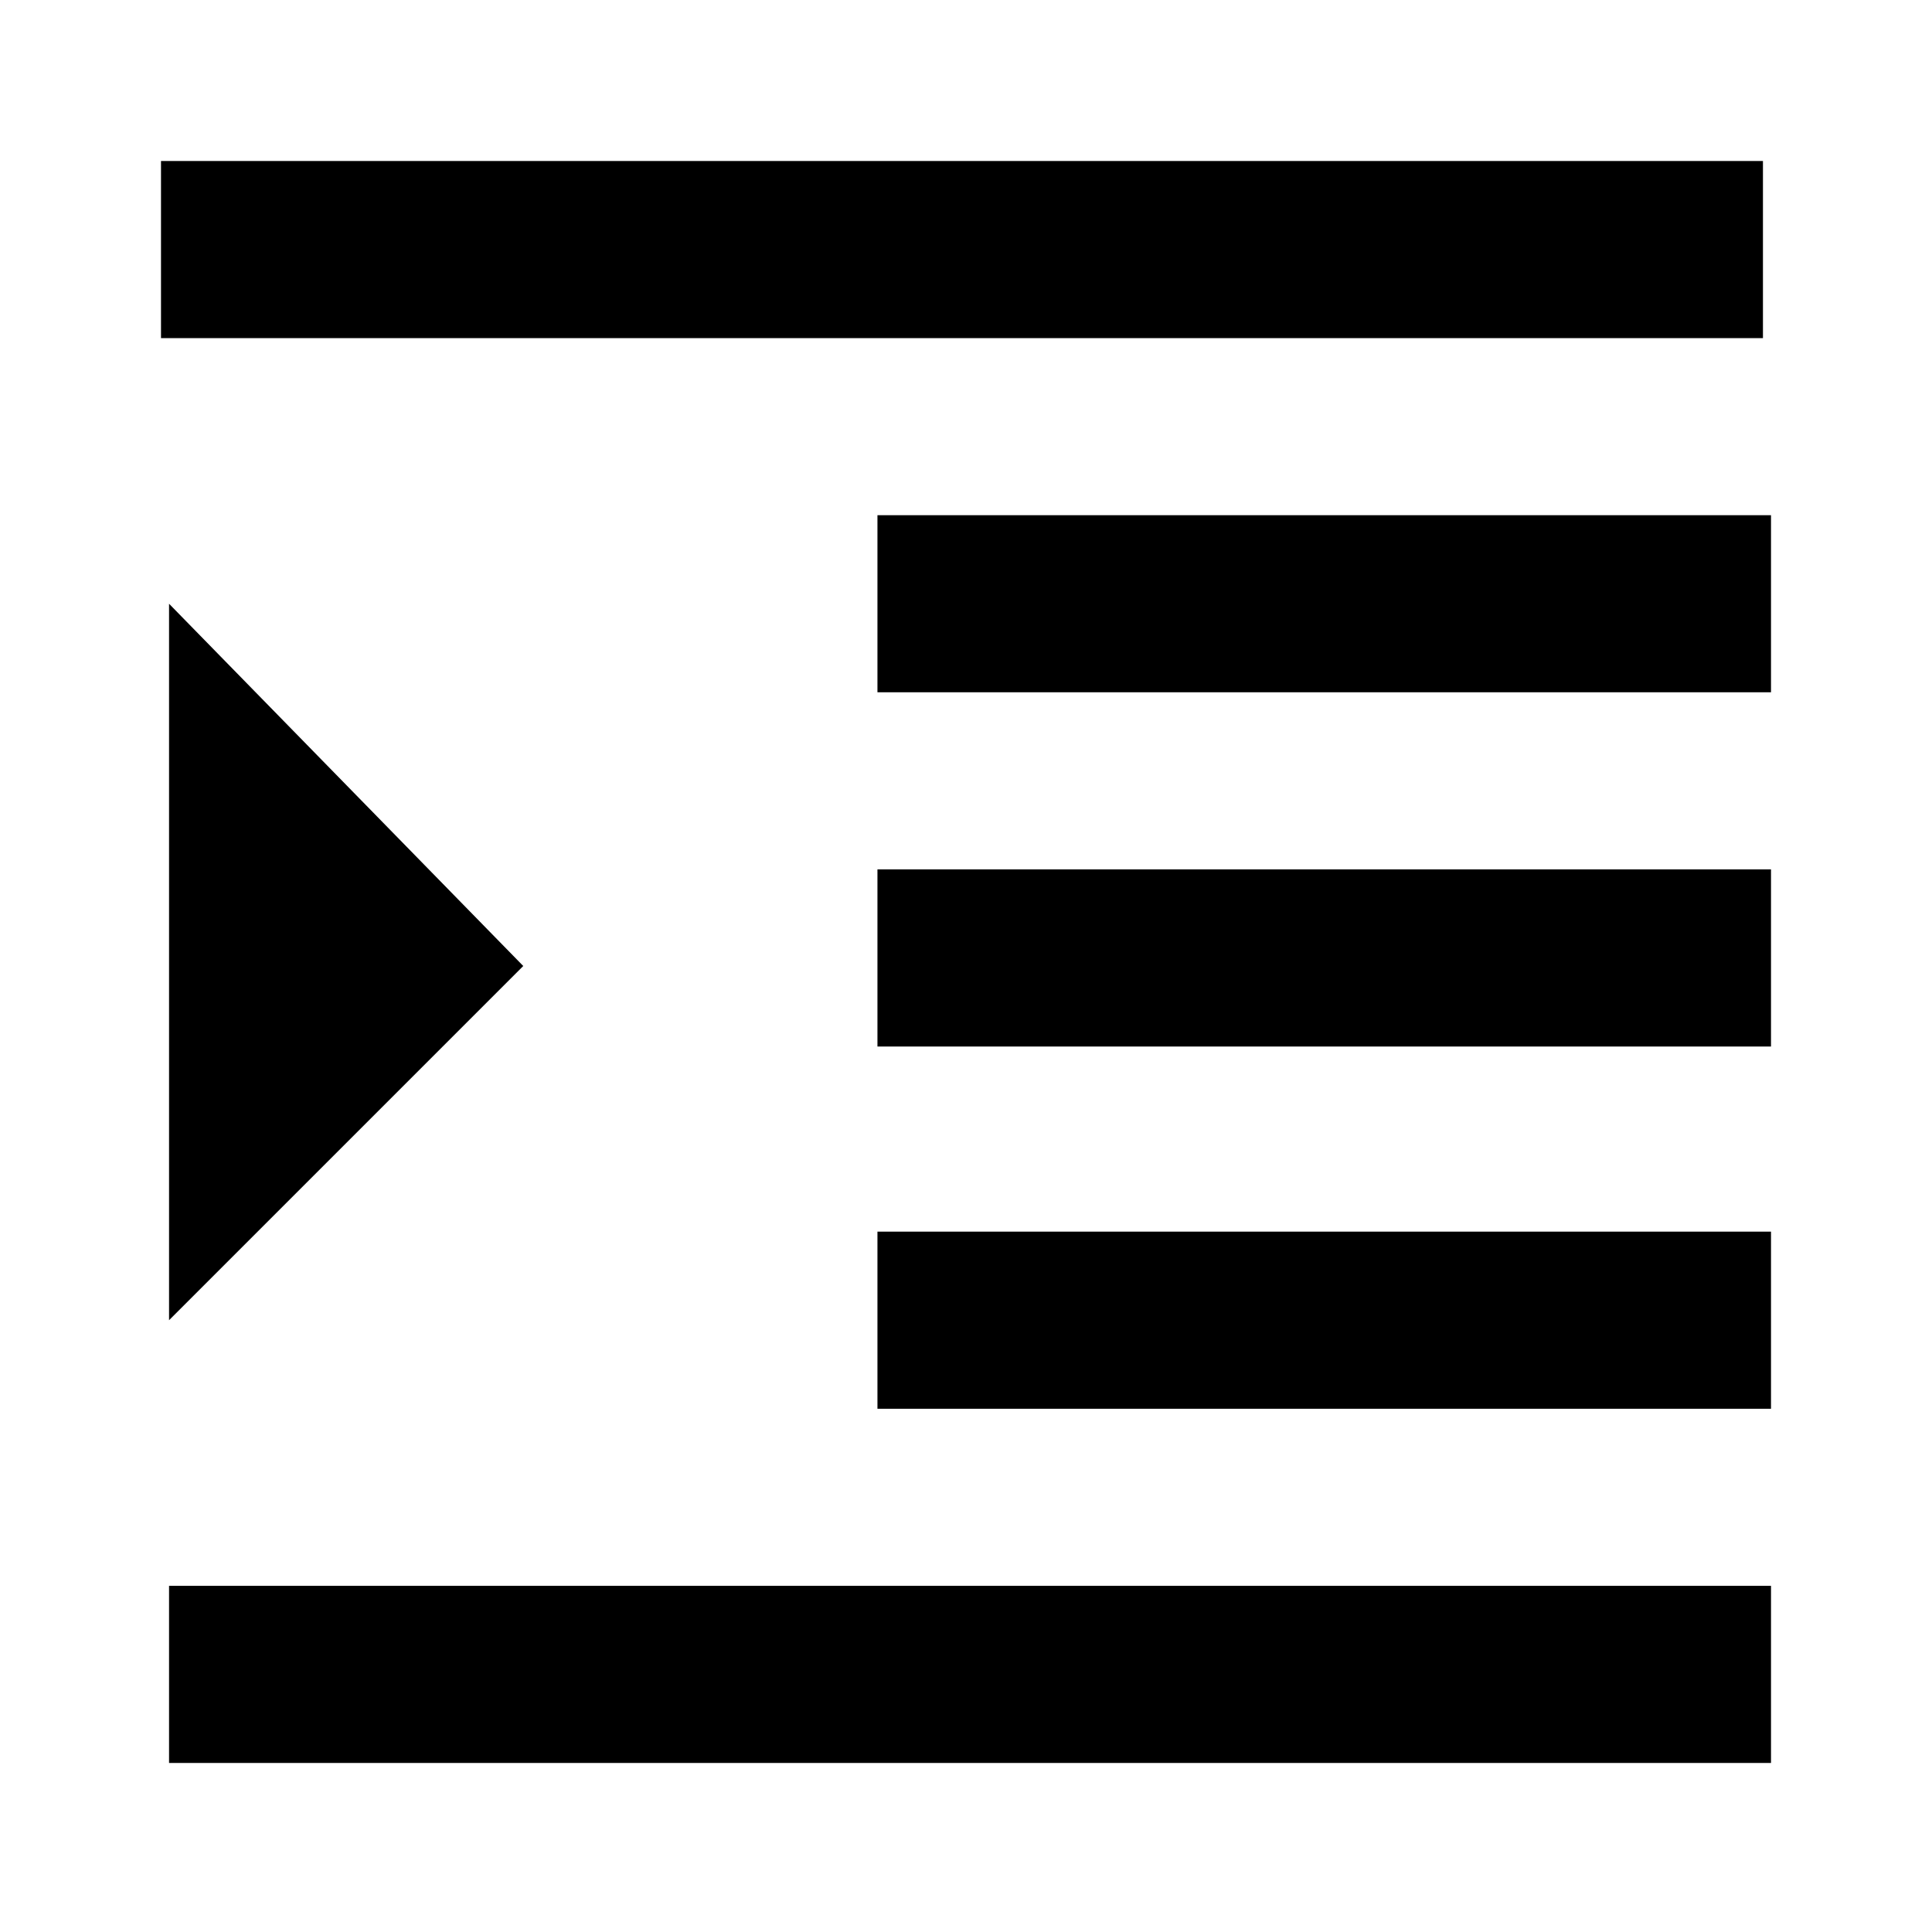 <?xml version="1.0" encoding="utf-8"?>
<!-- Generator: Adobe Illustrator 19.1.0, SVG Export Plug-In . SVG Version: 6.00 Build 0)  -->
<svg version="1.1" id="Livello_1" xmlns="http://www.w3.org/2000/svg" xmlns:xlink="http://www.w3.org/1999/xlink" x="0px" y="0px"
	 viewBox="-408 286.3 24 24" style="enable-background:new -408 286.3 24 24;" xml:space="preserve">
<style type="text/css">
	.st0{fill:none;}
</style>
<g>
	<path d="M-405.9,308.2h19.9V306h-19.9V308.2z M-405.9,293.8v8.9l4.4-4.4L-405.9,293.8z M-397.1,303.8h11.1v-2.2h-11.1V303.8z
		 M-406,288.3v2.2h19.9v-2.2H-406z M-397.1,294.9h11.1v-2.2h-11.1V294.9z M-397.1,299.3h11.1v-2.2h-11.1V299.3z"/>
</g>
<path class="st0" d="M-408,286.3h24v24h-24V286.3z"/>
</svg>
